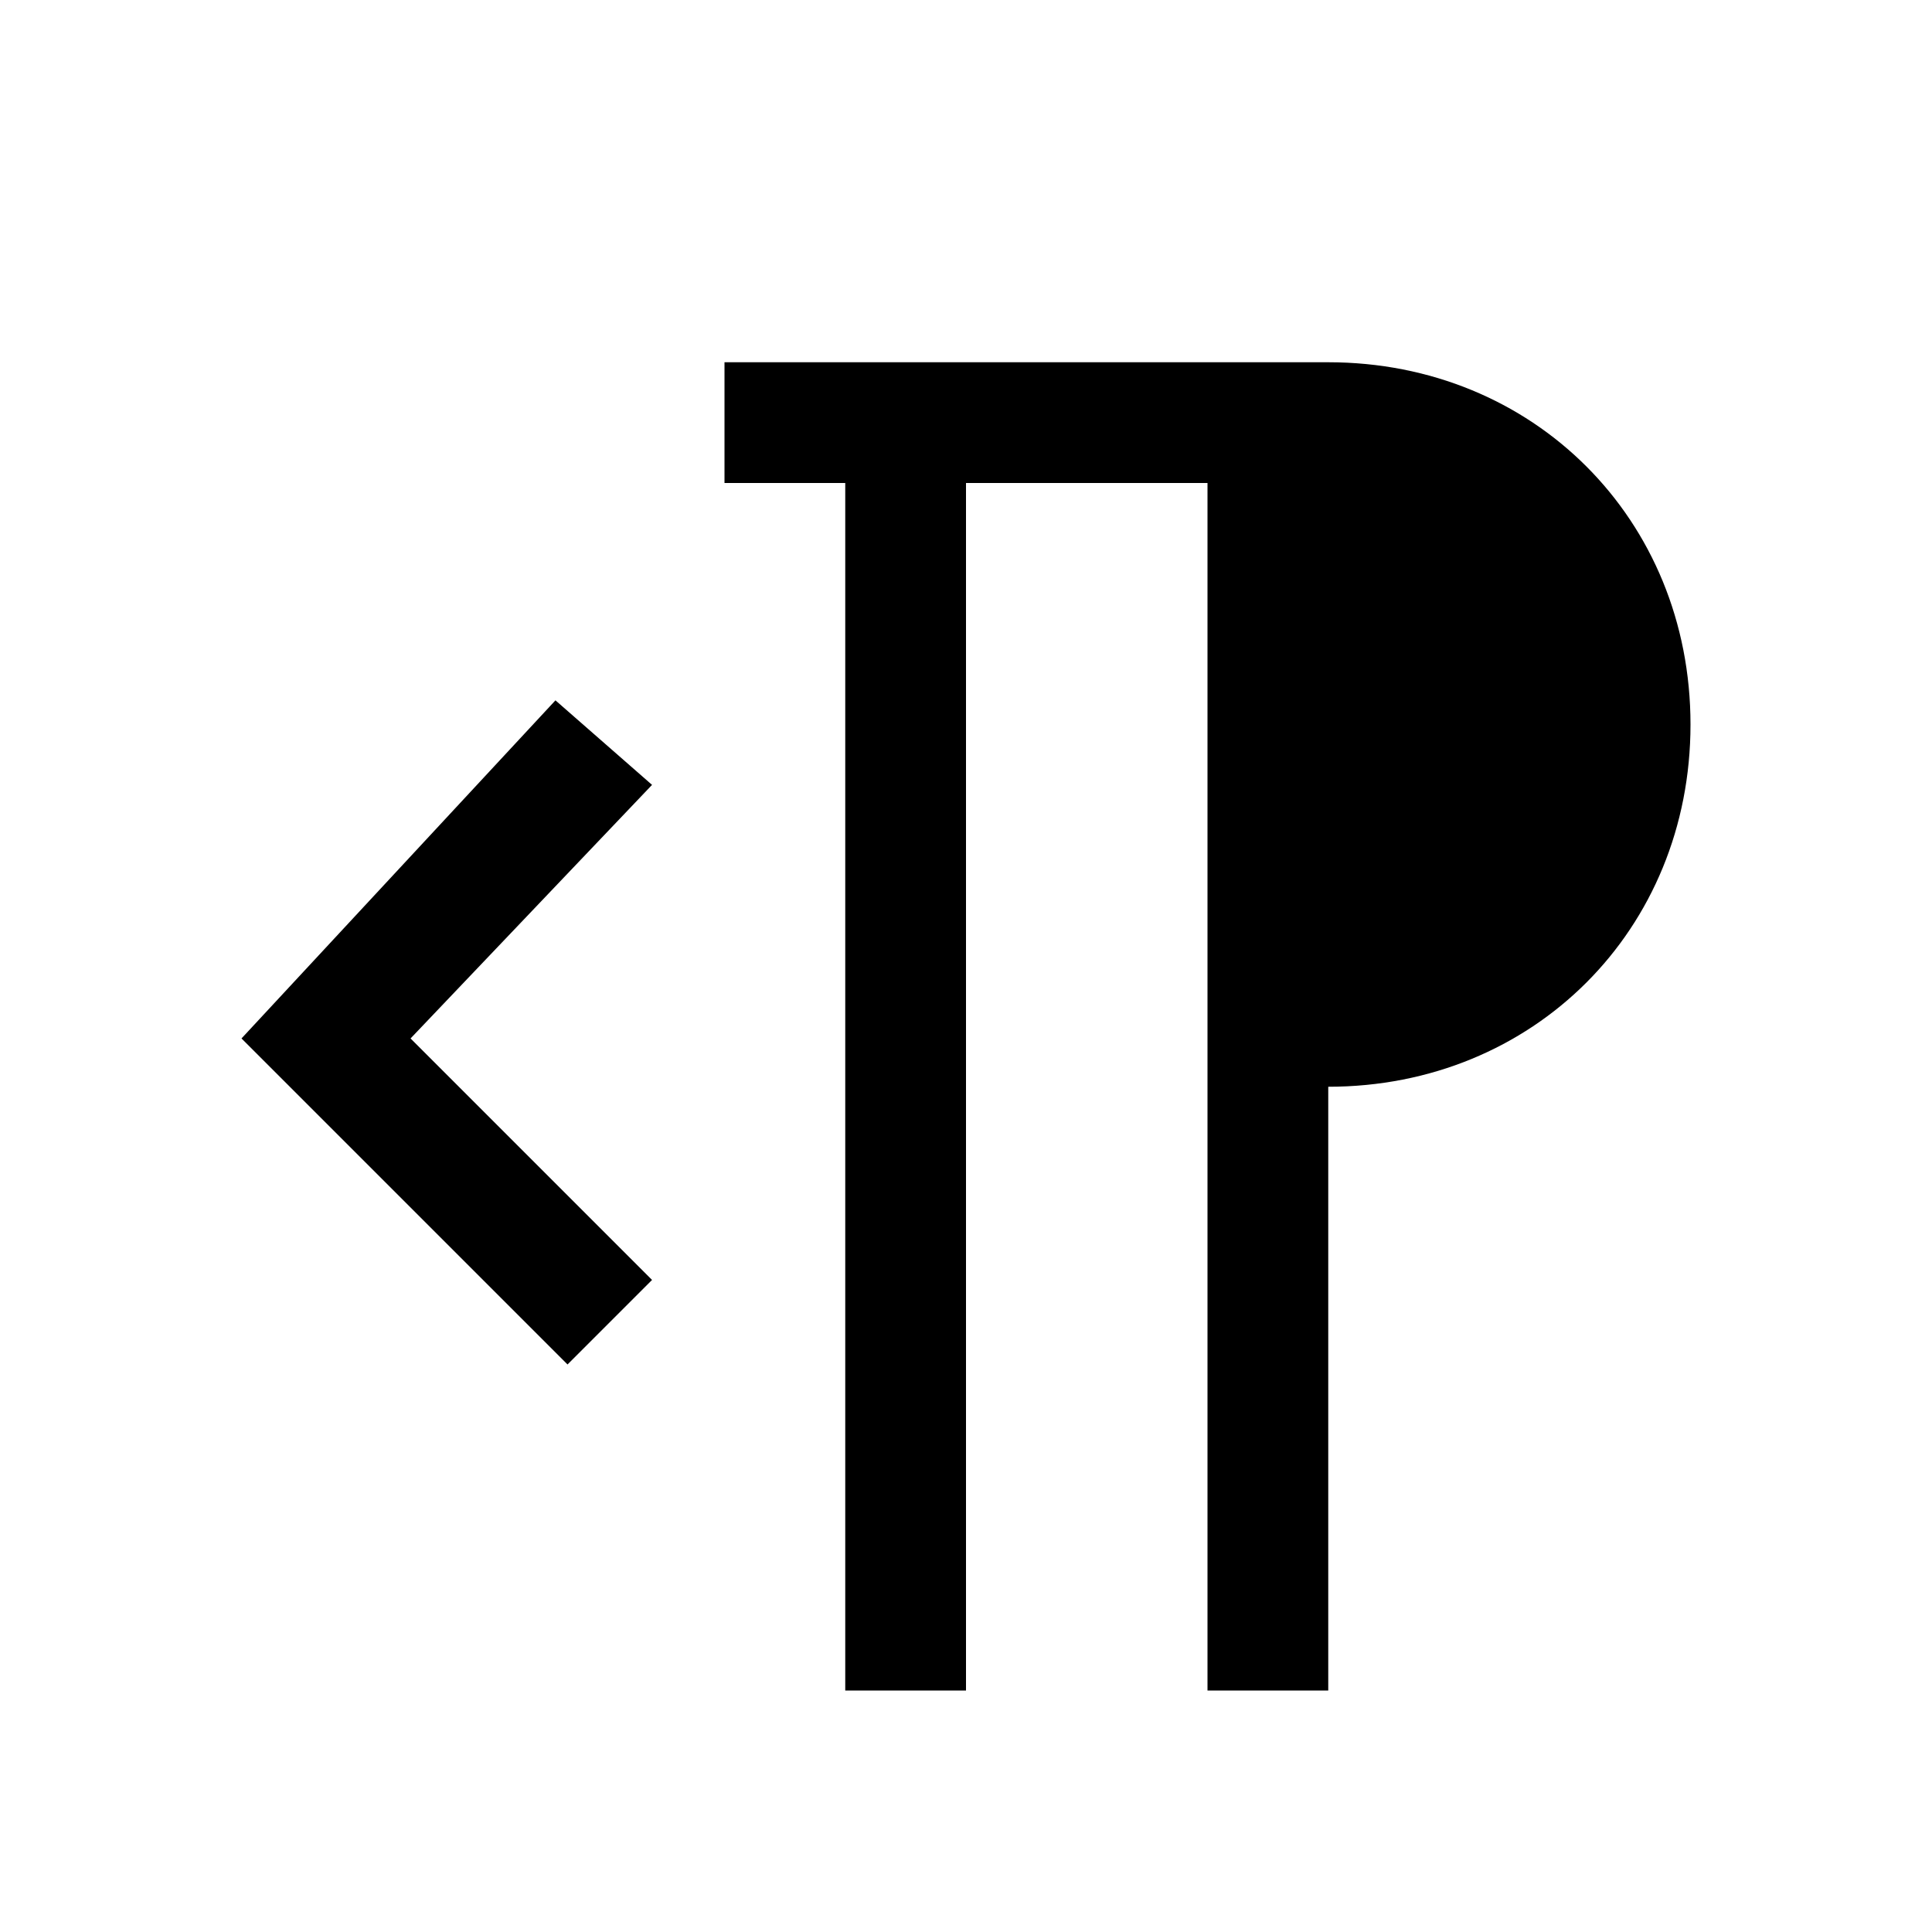 <?xml version="1.0" encoding="utf-8"?>
<!-- Generator: Adobe Illustrator 17.1.0, SVG Export Plug-In . SVG Version: 6.00 Build 0)  -->
<!DOCTYPE svg PUBLIC "-//W3C//DTD SVG 1.1//EN" "http://www.w3.org/Graphics/SVG/1.1/DTD/svg11.dtd">
<svg version="1.1" xmlns="http://www.w3.org/2000/svg" xmlns:xlink="http://www.w3.org/1999/xlink" x="0px" y="0px"
	 viewBox="0 0 16 16" enable-background="new 0 0 16 16" xml:space="preserve">
<g id="Guide_Box" display="none">
</g>
<g id="Icons">
	<g>
		<polygon points="5.4,6.5 4.6,5.8 2,8.6 4.7,11.3 5.4,10.6 3.4,8.6 		"/>
		<path d="M11,3h-1H6v1h1v10h1V4h2v4.8V14h1V9c1.7,0,3-1.3,3-3S12.7,3,11,3z"/>
	</g>
</g>
</svg>
